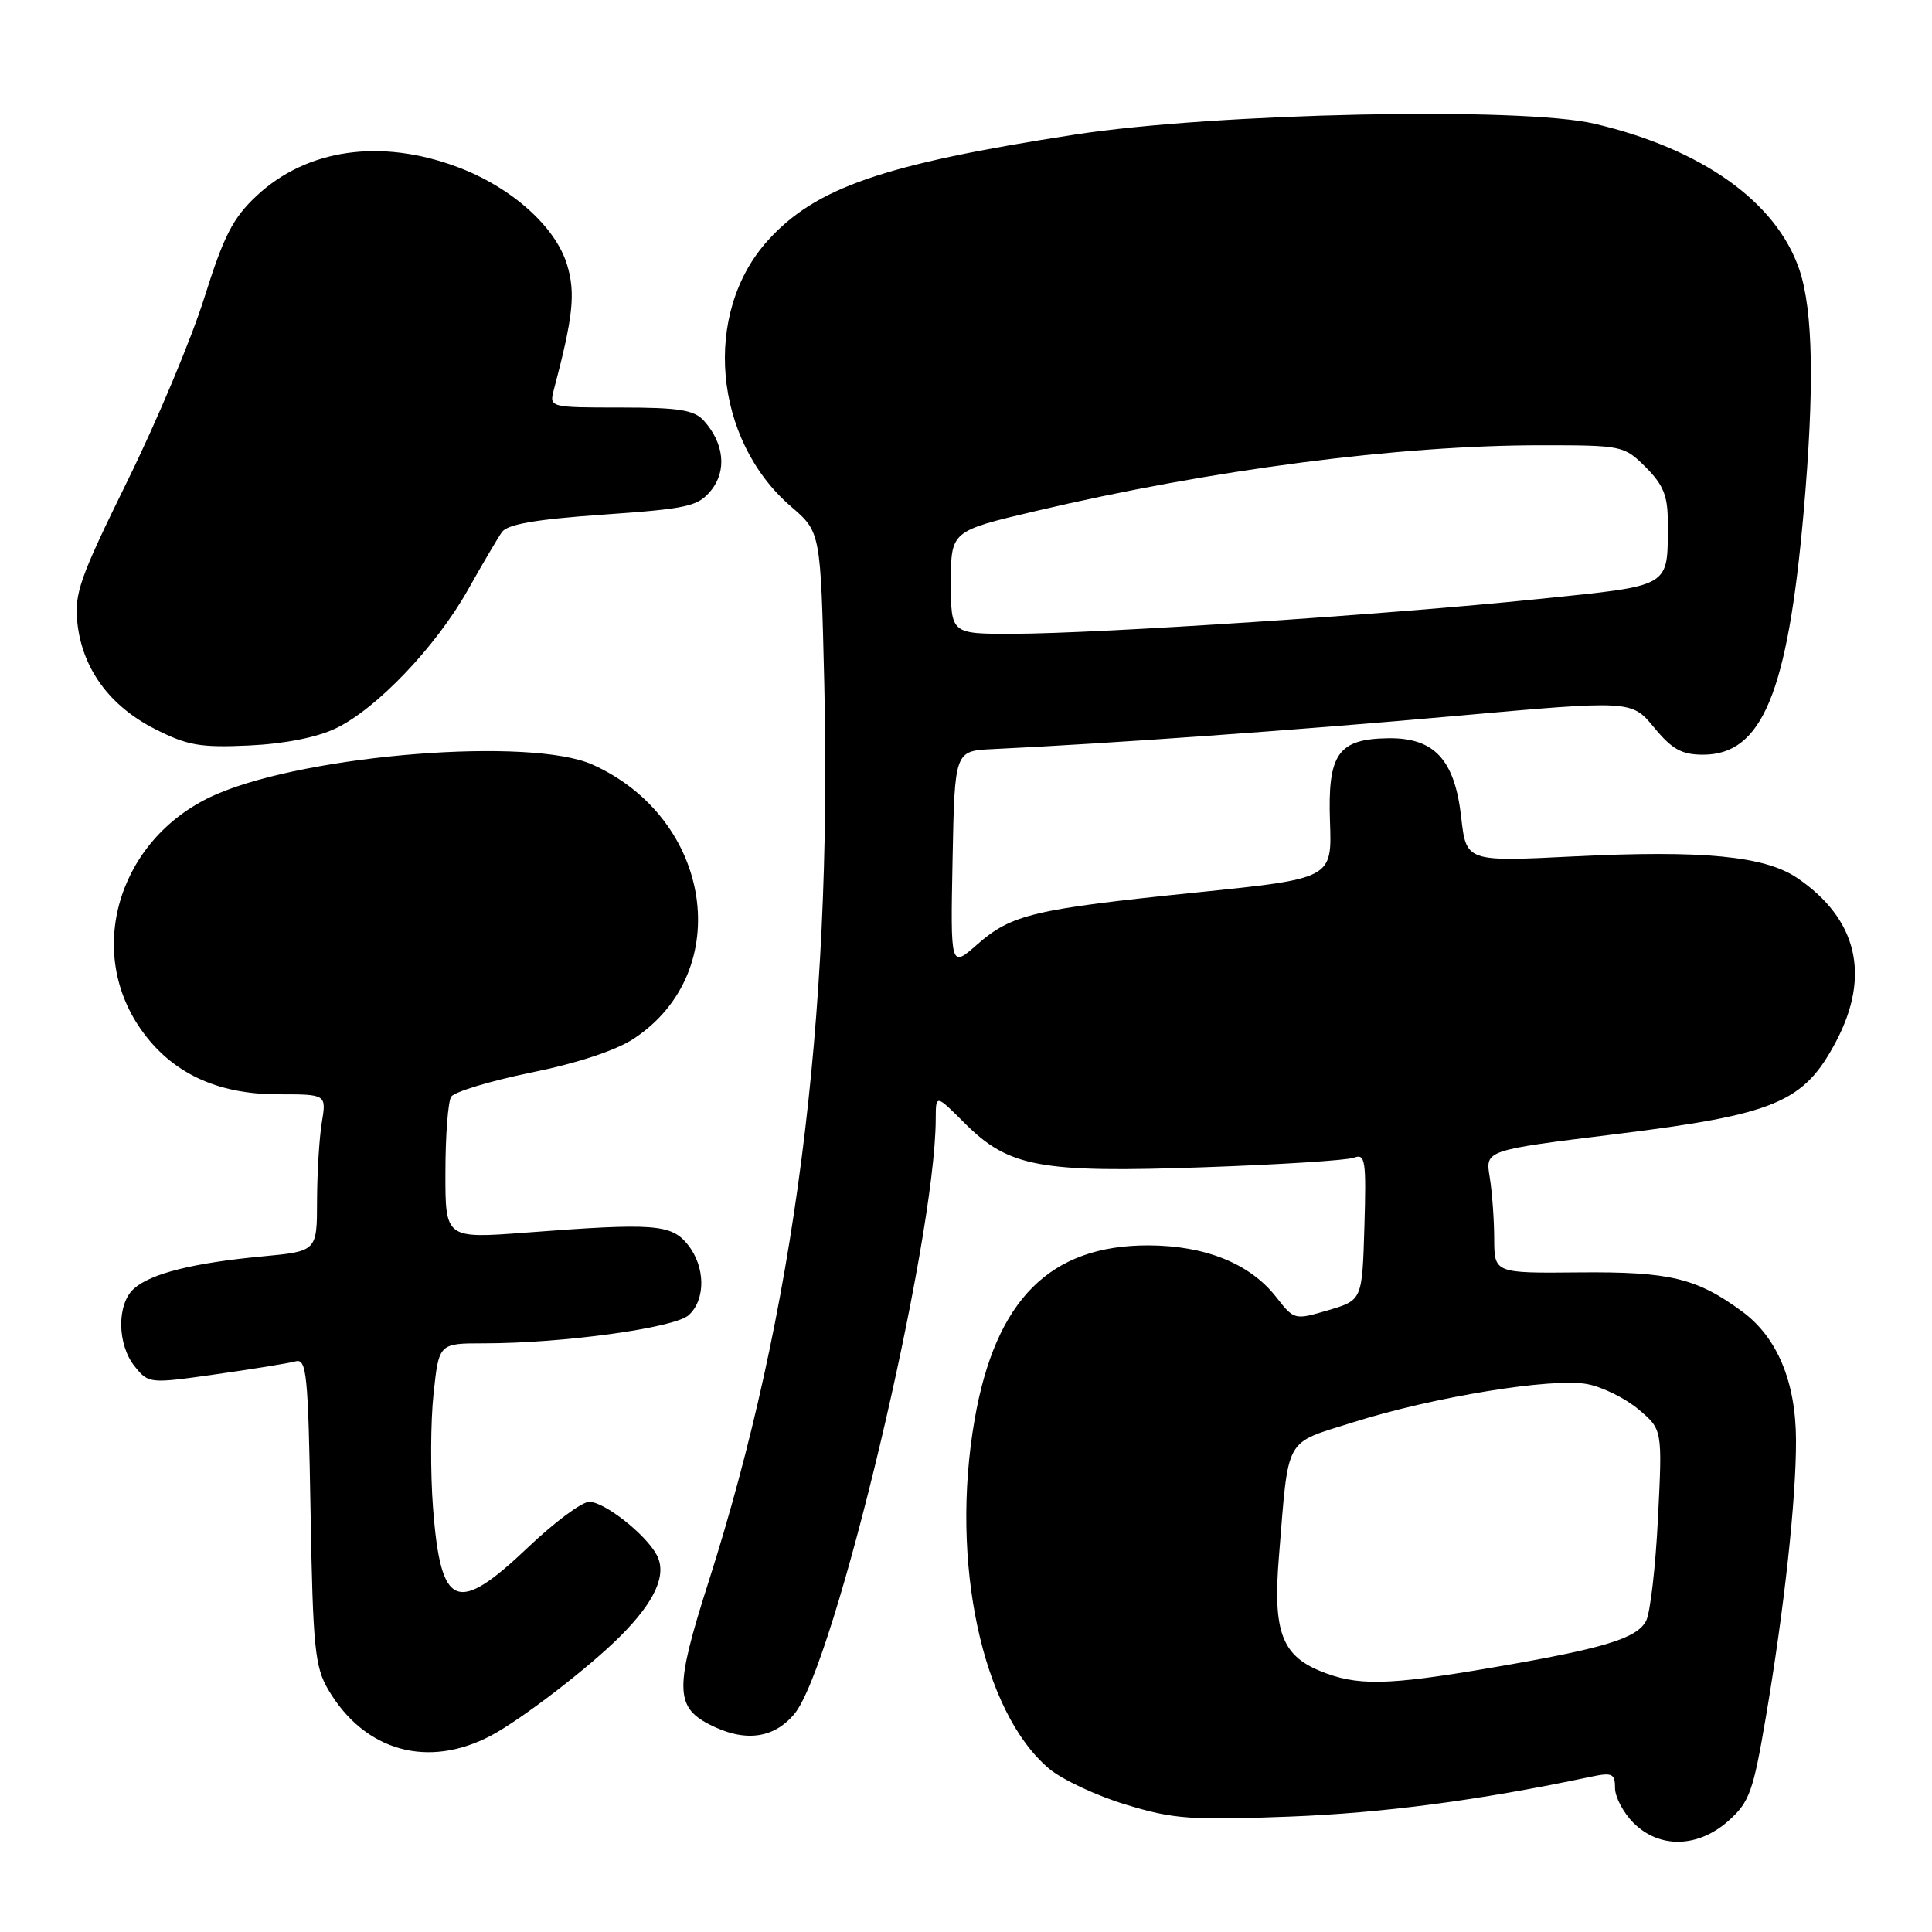 <?xml version="1.0" encoding="UTF-8" standalone="no"?>
<!DOCTYPE svg PUBLIC "-//W3C//DTD SVG 1.1//EN" "http://www.w3.org/Graphics/SVG/1.1/DTD/svg11.dtd" >
<svg xmlns="http://www.w3.org/2000/svg" xmlns:xlink="http://www.w3.org/1999/xlink" version="1.1" viewBox="0 0 256 256">
 <g >
 <path fill="currentColor"
d=" M 229.05 241.25 C 231.82 238.78 232.31 237.39 233.99 227.50 C 236.43 213.11 238.01 198.62 237.98 190.79 C 237.95 183.08 235.49 177.20 230.86 173.79 C 224.82 169.35 221.26 168.49 209.25 168.60 C 198.00 168.71 198.00 168.71 197.99 164.10 C 197.98 161.57 197.71 157.90 197.39 155.95 C 196.80 152.41 196.80 152.41 214.00 150.29 C 235.30 147.66 239.03 146.09 243.31 137.96 C 247.89 129.24 246.10 121.76 238.16 116.35 C 233.86 113.42 225.62 112.63 208.50 113.48 C 194.28 114.19 194.28 114.19 193.61 108.24 C 192.75 100.65 190.05 97.74 183.96 97.82 C 177.29 97.91 175.91 99.89 176.23 108.88 C 176.50 116.42 176.50 116.42 158.50 118.26 C 136.95 120.47 134.02 121.16 129.46 125.17 C 125.94 128.26 125.94 128.26 126.22 113.88 C 126.50 99.50 126.50 99.50 131.50 99.26 C 146.64 98.55 172.27 96.72 192.85 94.87 C 216.19 92.78 216.19 92.78 219.17 96.39 C 221.56 99.29 222.84 100.00 225.67 100.00 C 233.48 100.00 236.87 91.84 238.98 68.00 C 240.44 51.46 240.26 41.12 238.42 35.71 C 235.36 26.74 225.54 19.75 211.31 16.40 C 201.65 14.12 160.99 14.97 142.45 17.83 C 117.07 21.75 108.08 24.85 101.74 31.87 C 93.04 41.50 94.51 58.27 104.84 67.14 C 108.74 70.50 108.74 70.50 109.22 90.50 C 110.27 135.27 105.29 173.94 93.85 209.72 C 89.43 223.56 89.44 226.14 93.96 228.48 C 98.61 230.88 102.47 230.42 105.24 227.13 C 110.59 220.77 123.94 164.63 123.99 148.25 C 124.00 145.00 124.00 145.00 127.82 148.82 C 133.66 154.66 137.81 155.43 159.46 154.67 C 169.51 154.32 178.49 153.75 179.41 153.40 C 180.91 152.82 181.05 153.75 180.79 162.52 C 180.50 172.28 180.50 172.28 176.00 173.61 C 171.52 174.93 171.49 174.92 169.08 171.84 C 165.63 167.44 159.73 165.05 152.21 165.02 C 139.14 164.98 131.91 172.21 129.14 188.12 C 125.86 206.94 130.12 226.87 139.01 234.36 C 140.73 235.80 145.30 237.95 149.18 239.12 C 155.48 241.04 157.79 241.21 170.86 240.71 C 183.30 240.23 195.99 238.56 210.75 235.44 C 213.63 234.83 214.00 235.00 214.00 236.92 C 214.00 238.11 215.10 240.20 216.45 241.55 C 219.89 244.98 225.01 244.86 229.05 241.25 Z  M 65.11 229.95 C 69.14 227.80 78.03 220.97 82.16 216.84 C 86.81 212.19 88.41 208.64 87.02 206.04 C 85.56 203.30 80.09 199.00 78.08 199.00 C 77.10 199.00 73.47 201.70 70.00 205.00 C 60.52 214.02 58.41 213.16 57.38 199.84 C 57.02 195.16 57.05 188.34 57.45 184.67 C 58.16 178.00 58.16 178.00 64.12 178.00 C 74.56 178.00 89.37 175.96 91.25 174.27 C 93.54 172.20 93.48 167.81 91.11 164.89 C 88.94 162.20 86.63 162.03 69.75 163.32 C 59.00 164.13 59.00 164.13 59.02 155.32 C 59.02 150.47 59.37 145.97 59.78 145.32 C 60.20 144.67 64.97 143.23 70.38 142.12 C 76.50 140.88 81.66 139.17 83.99 137.62 C 97.47 128.71 94.40 108.45 78.50 101.31 C 70.33 97.65 41.04 99.94 28.76 105.21 C 16.00 110.67 11.15 125.57 18.62 136.32 C 22.66 142.13 28.69 145.00 36.84 145.00 C 43.26 145.00 43.26 145.00 42.64 148.75 C 42.30 150.81 42.02 155.49 42.01 159.15 C 42.00 165.80 42.00 165.80 34.75 166.48 C 25.61 167.34 19.99 168.75 17.75 170.75 C 15.45 172.80 15.51 178.17 17.86 181.07 C 19.69 183.34 19.82 183.35 28.61 182.10 C 33.50 181.41 38.24 180.64 39.15 180.39 C 40.63 179.98 40.83 181.96 41.15 200.22 C 41.46 218.32 41.72 220.87 43.50 223.90 C 48.31 232.06 56.72 234.41 65.11 229.95 Z  M 44.50 96.51 C 49.93 93.90 57.76 85.69 62.00 78.16 C 63.92 74.74 65.95 71.30 66.50 70.51 C 67.22 69.47 70.99 68.81 79.91 68.19 C 91.18 67.40 92.50 67.10 94.23 64.97 C 96.33 62.37 95.95 58.73 93.27 55.75 C 91.98 54.32 89.97 54.00 82.23 54.00 C 72.91 54.00 72.78 53.97 73.36 51.75 C 75.94 42.00 76.28 38.87 75.15 35.11 C 73.63 30.04 67.77 24.80 60.59 22.12 C 50.45 18.33 40.67 19.73 34.02 25.93 C 30.86 28.88 29.66 31.23 27.08 39.43 C 25.37 44.89 20.77 55.85 16.86 63.78 C 10.53 76.65 9.82 78.68 10.26 82.61 C 10.94 88.64 14.53 93.54 20.50 96.58 C 24.82 98.78 26.52 99.08 33.00 98.78 C 37.71 98.56 41.99 97.71 44.50 96.51 Z  M 174.84 221.38 C 169.82 219.29 168.66 216.05 169.46 206.32 C 170.79 190.05 170.05 191.39 179.34 188.45 C 189.96 185.09 205.67 182.53 210.31 183.40 C 212.31 183.77 215.37 185.28 217.11 186.75 C 220.28 189.42 220.28 189.42 219.69 201.18 C 219.37 207.65 218.66 213.78 218.11 214.79 C 216.87 217.12 212.48 218.44 197.58 220.99 C 183.71 223.36 179.77 223.43 174.84 221.38 Z  M 126.00 77.18 C 126.00 70.36 126.00 70.36 137.26 67.71 C 160.51 62.23 185.34 59.00 204.18 59.00 C 214.98 59.00 215.20 59.05 218.08 61.92 C 220.41 64.26 221.00 65.71 220.99 69.17 C 220.96 77.99 221.77 77.52 203.67 79.39 C 184.28 81.40 145.73 83.95 134.25 83.98 C 126.00 84.00 126.00 84.00 126.00 77.18 Z "/>
</g>
</svg>